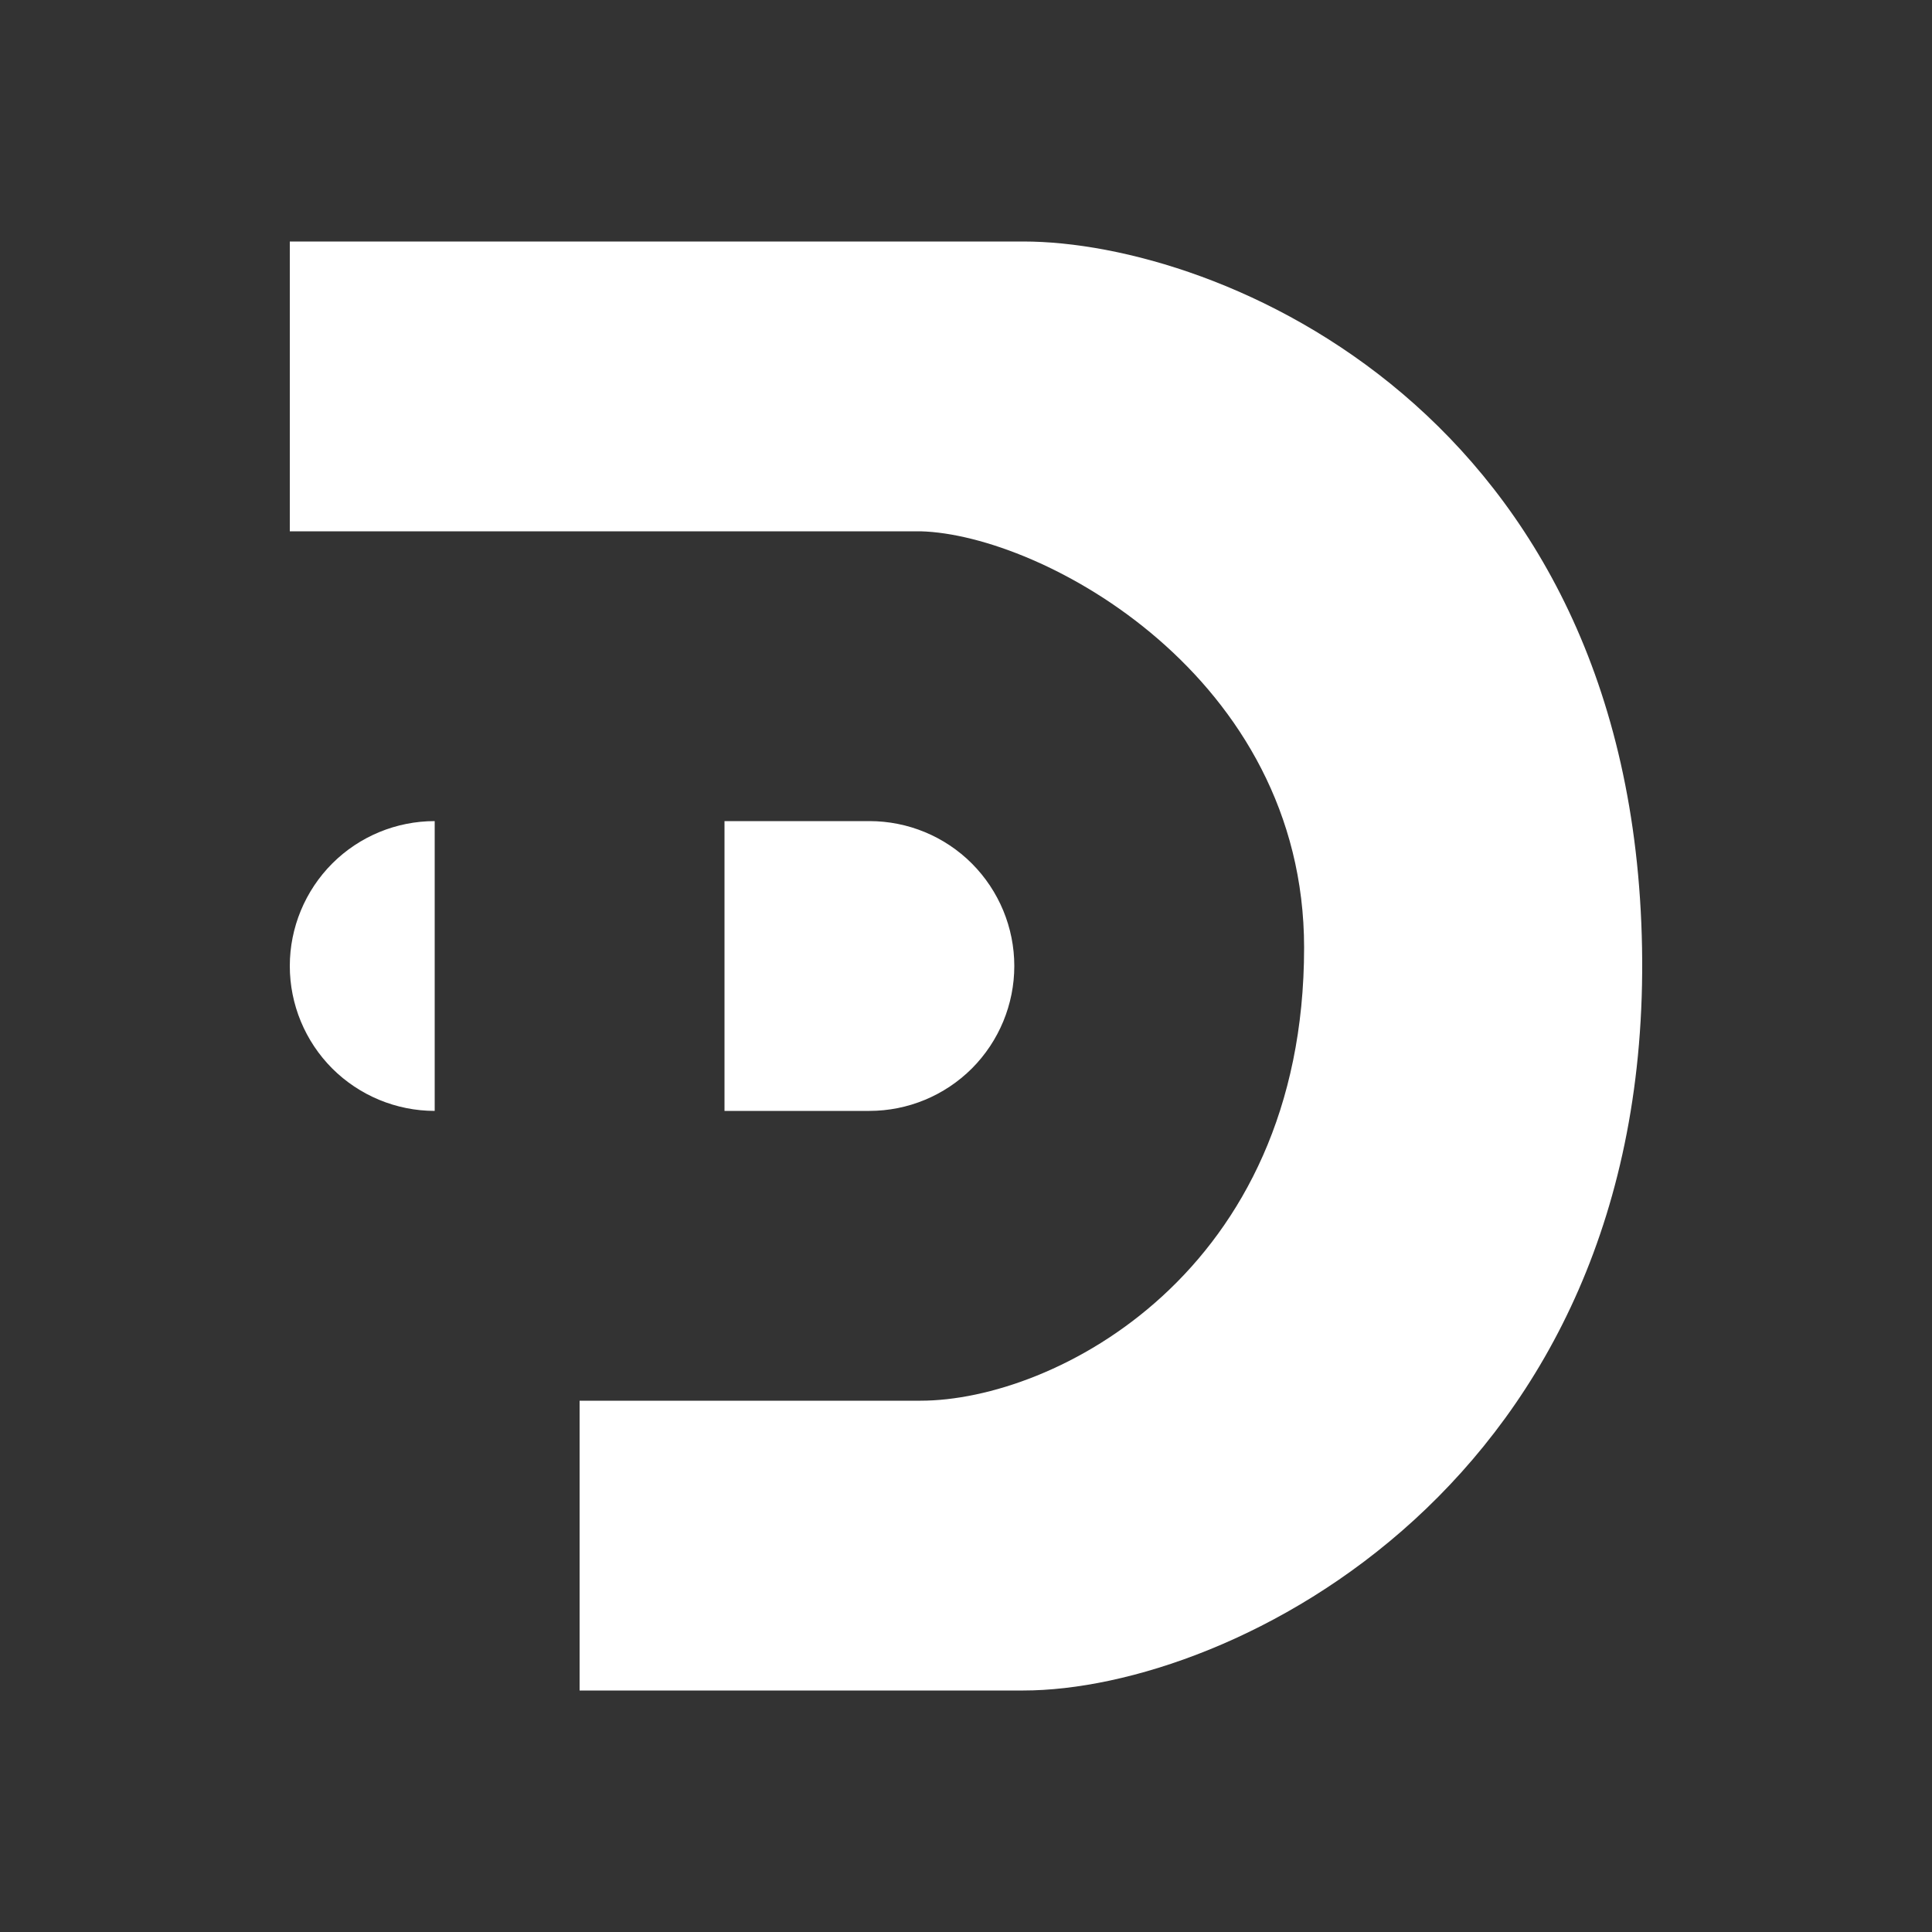 <svg width="24" height="24" viewBox="0 0 24 24" fill="none" xmlns="http://www.w3.org/2000/svg">
<rect x="0" y="0" width="24" height="24" fill="#333333" stroke="none"/>
<path d="M12.712 3H3.6V6.6H11.435C12.949 6.64 16.2 8.403 16.2 11.772C16.2 15.81 13.097 17.4 11.435 17.4H7.2V21H12.712C15.293 21 20.517 18.426 20.398 11.772C20.28 5.119 15.145 3 12.712 3ZM9 10.2H10.8C11.278 10.2 11.735 10.389 12.073 10.727C12.41 11.065 12.6 11.523 12.6 12C12.6 12.477 12.41 12.935 12.073 13.273C11.735 13.61 11.278 13.8 10.8 13.8H9V10.2ZM3.6 12C3.6 11.523 3.79 11.065 4.127 10.727C4.465 10.389 4.923 10.2 5.4 10.2V13.8C4.923 13.8 4.465 13.61 4.127 13.273C3.79 12.935 3.6 12.477 3.6 12Z" fill="white"/>
</svg>
